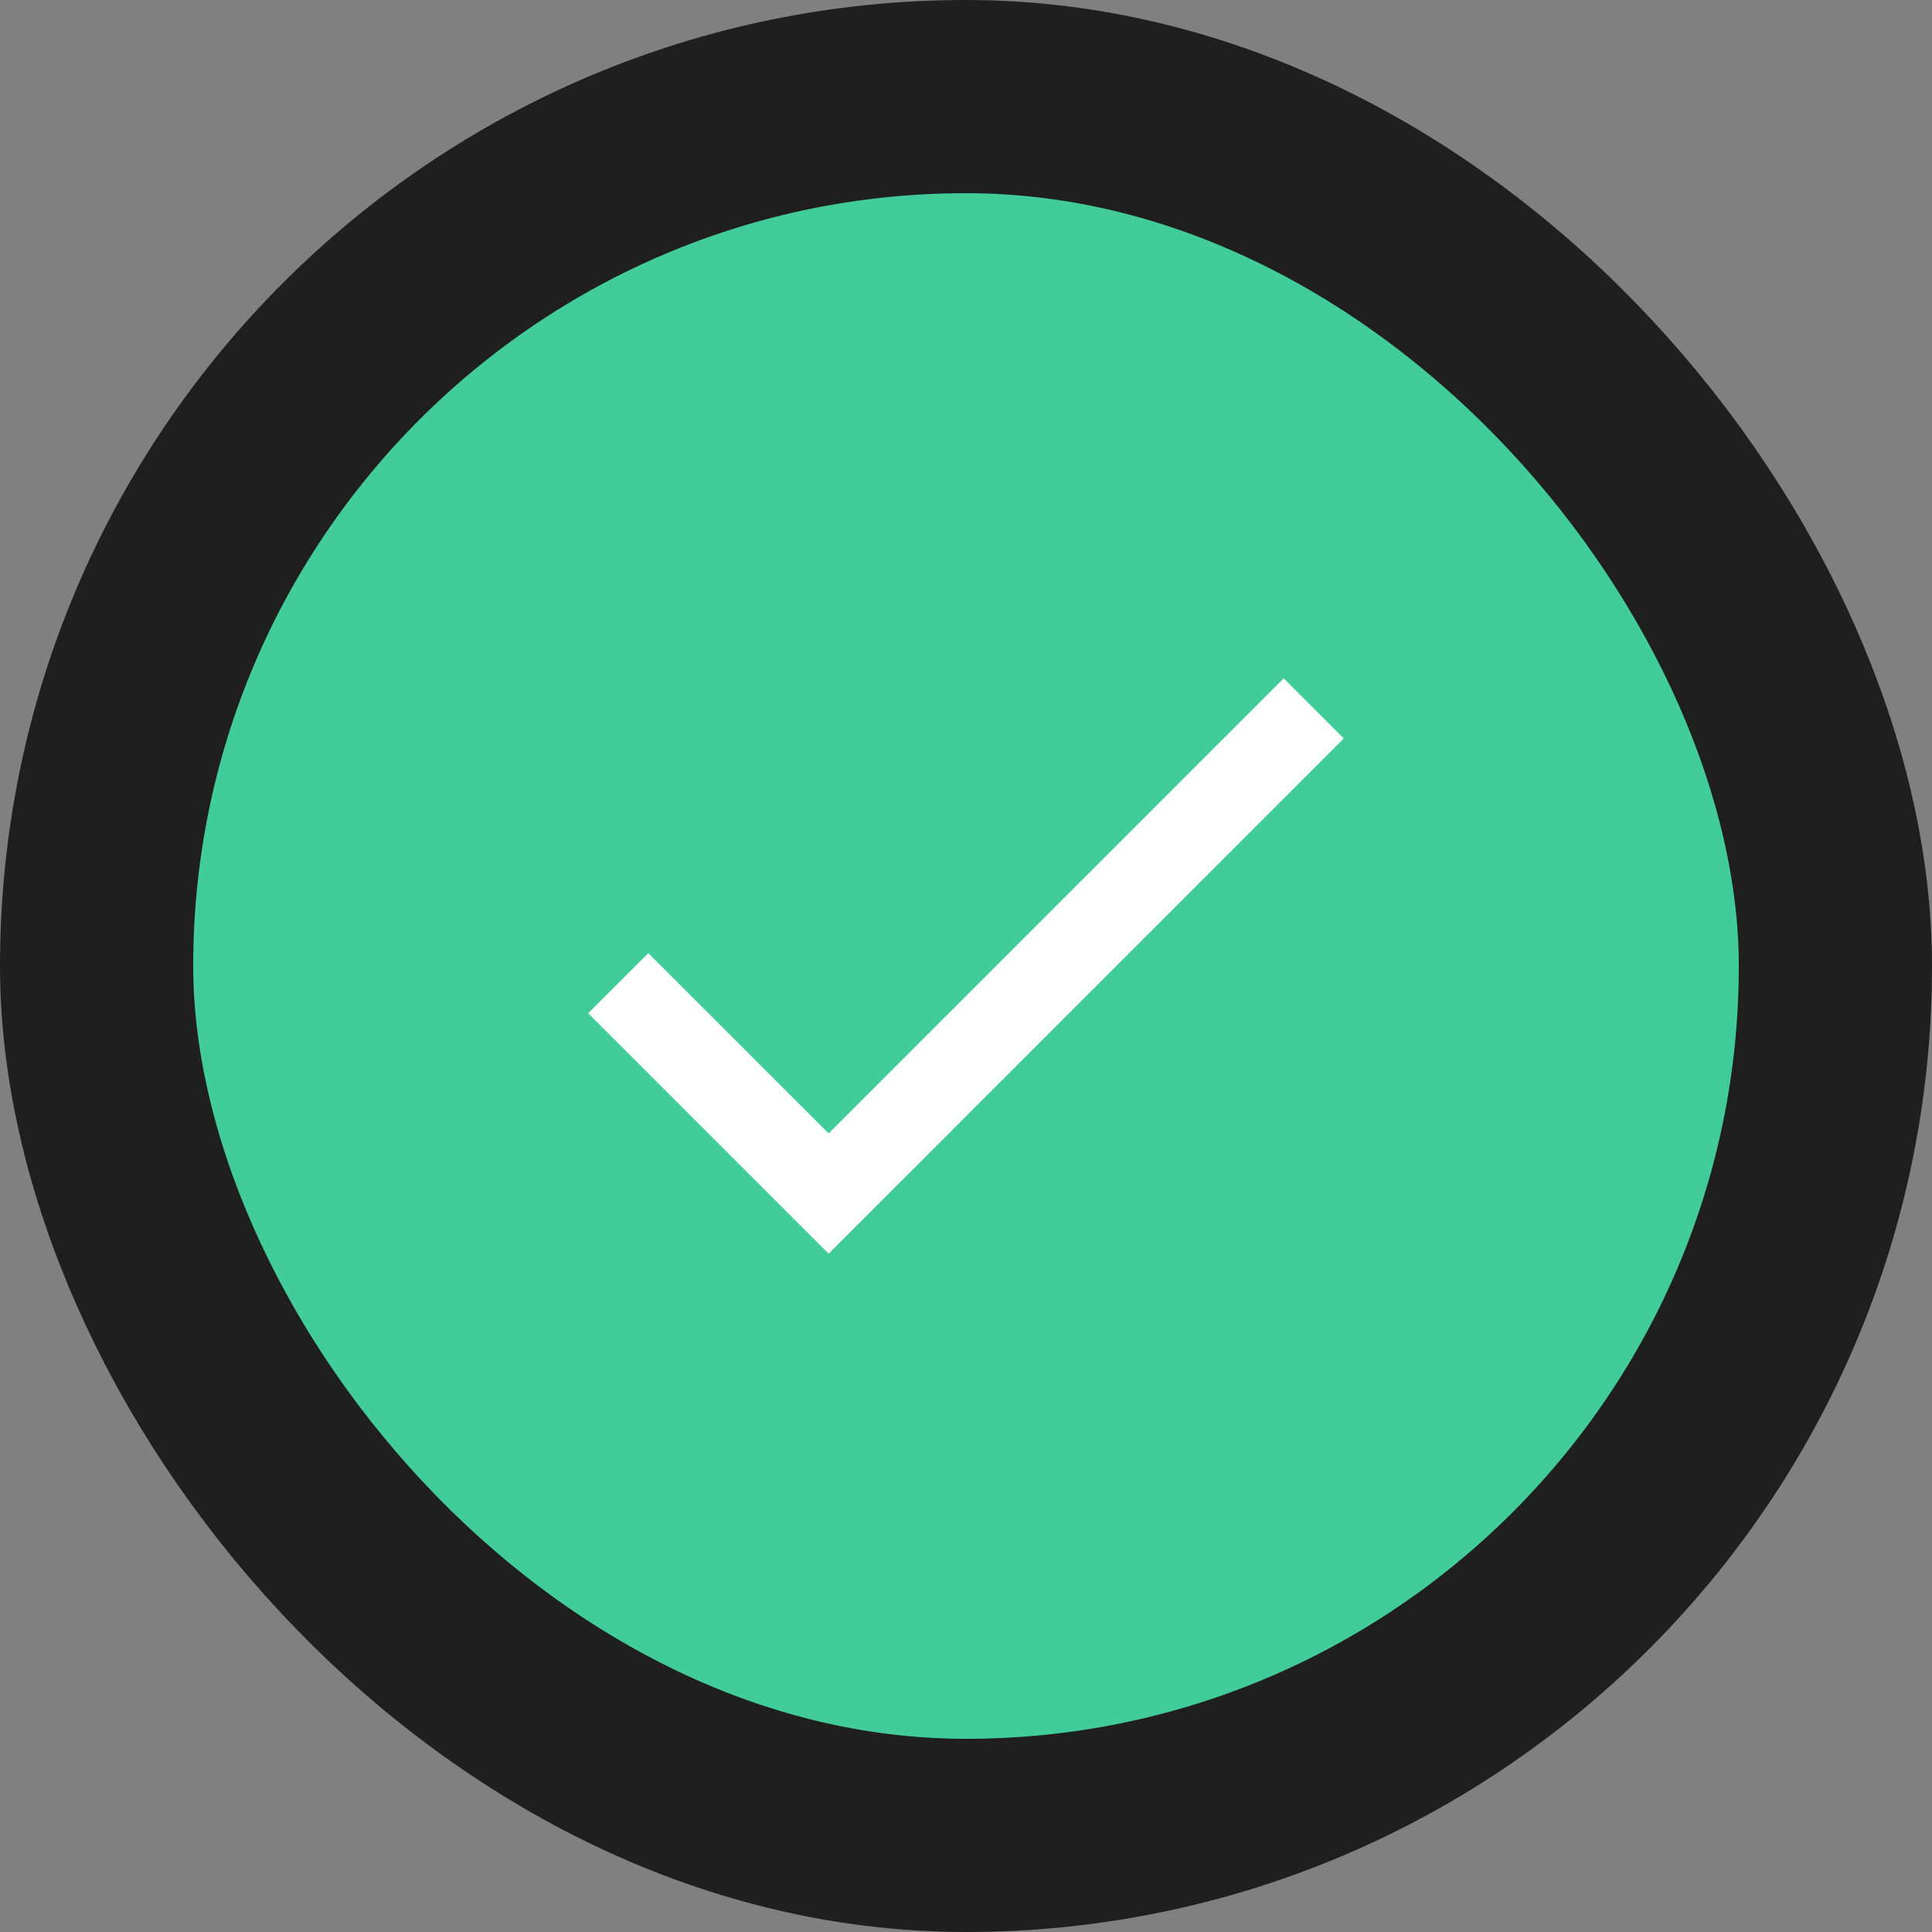 <svg width="20" height="20" viewBox="0 0 20 20" fill="none" xmlns="http://www.w3.org/2000/svg">
<rect x="0" y="0" width="20" height="20" fill="#808080" stroke="none"/>
<rect x="1" y="1" width="18" height="18" rx="9" fill="#41CC9A"/>
<rect x="1" y="1" width="18" height="18" rx="9" stroke="#1F1F1F" stroke-width="2"/>
<path d="M8.578 11.733L6.711 9.867L6.089 10.489L8.578 12.978L13.911 7.644L13.289 7.022L8.578 11.733Z" fill="white"/>
</svg>
